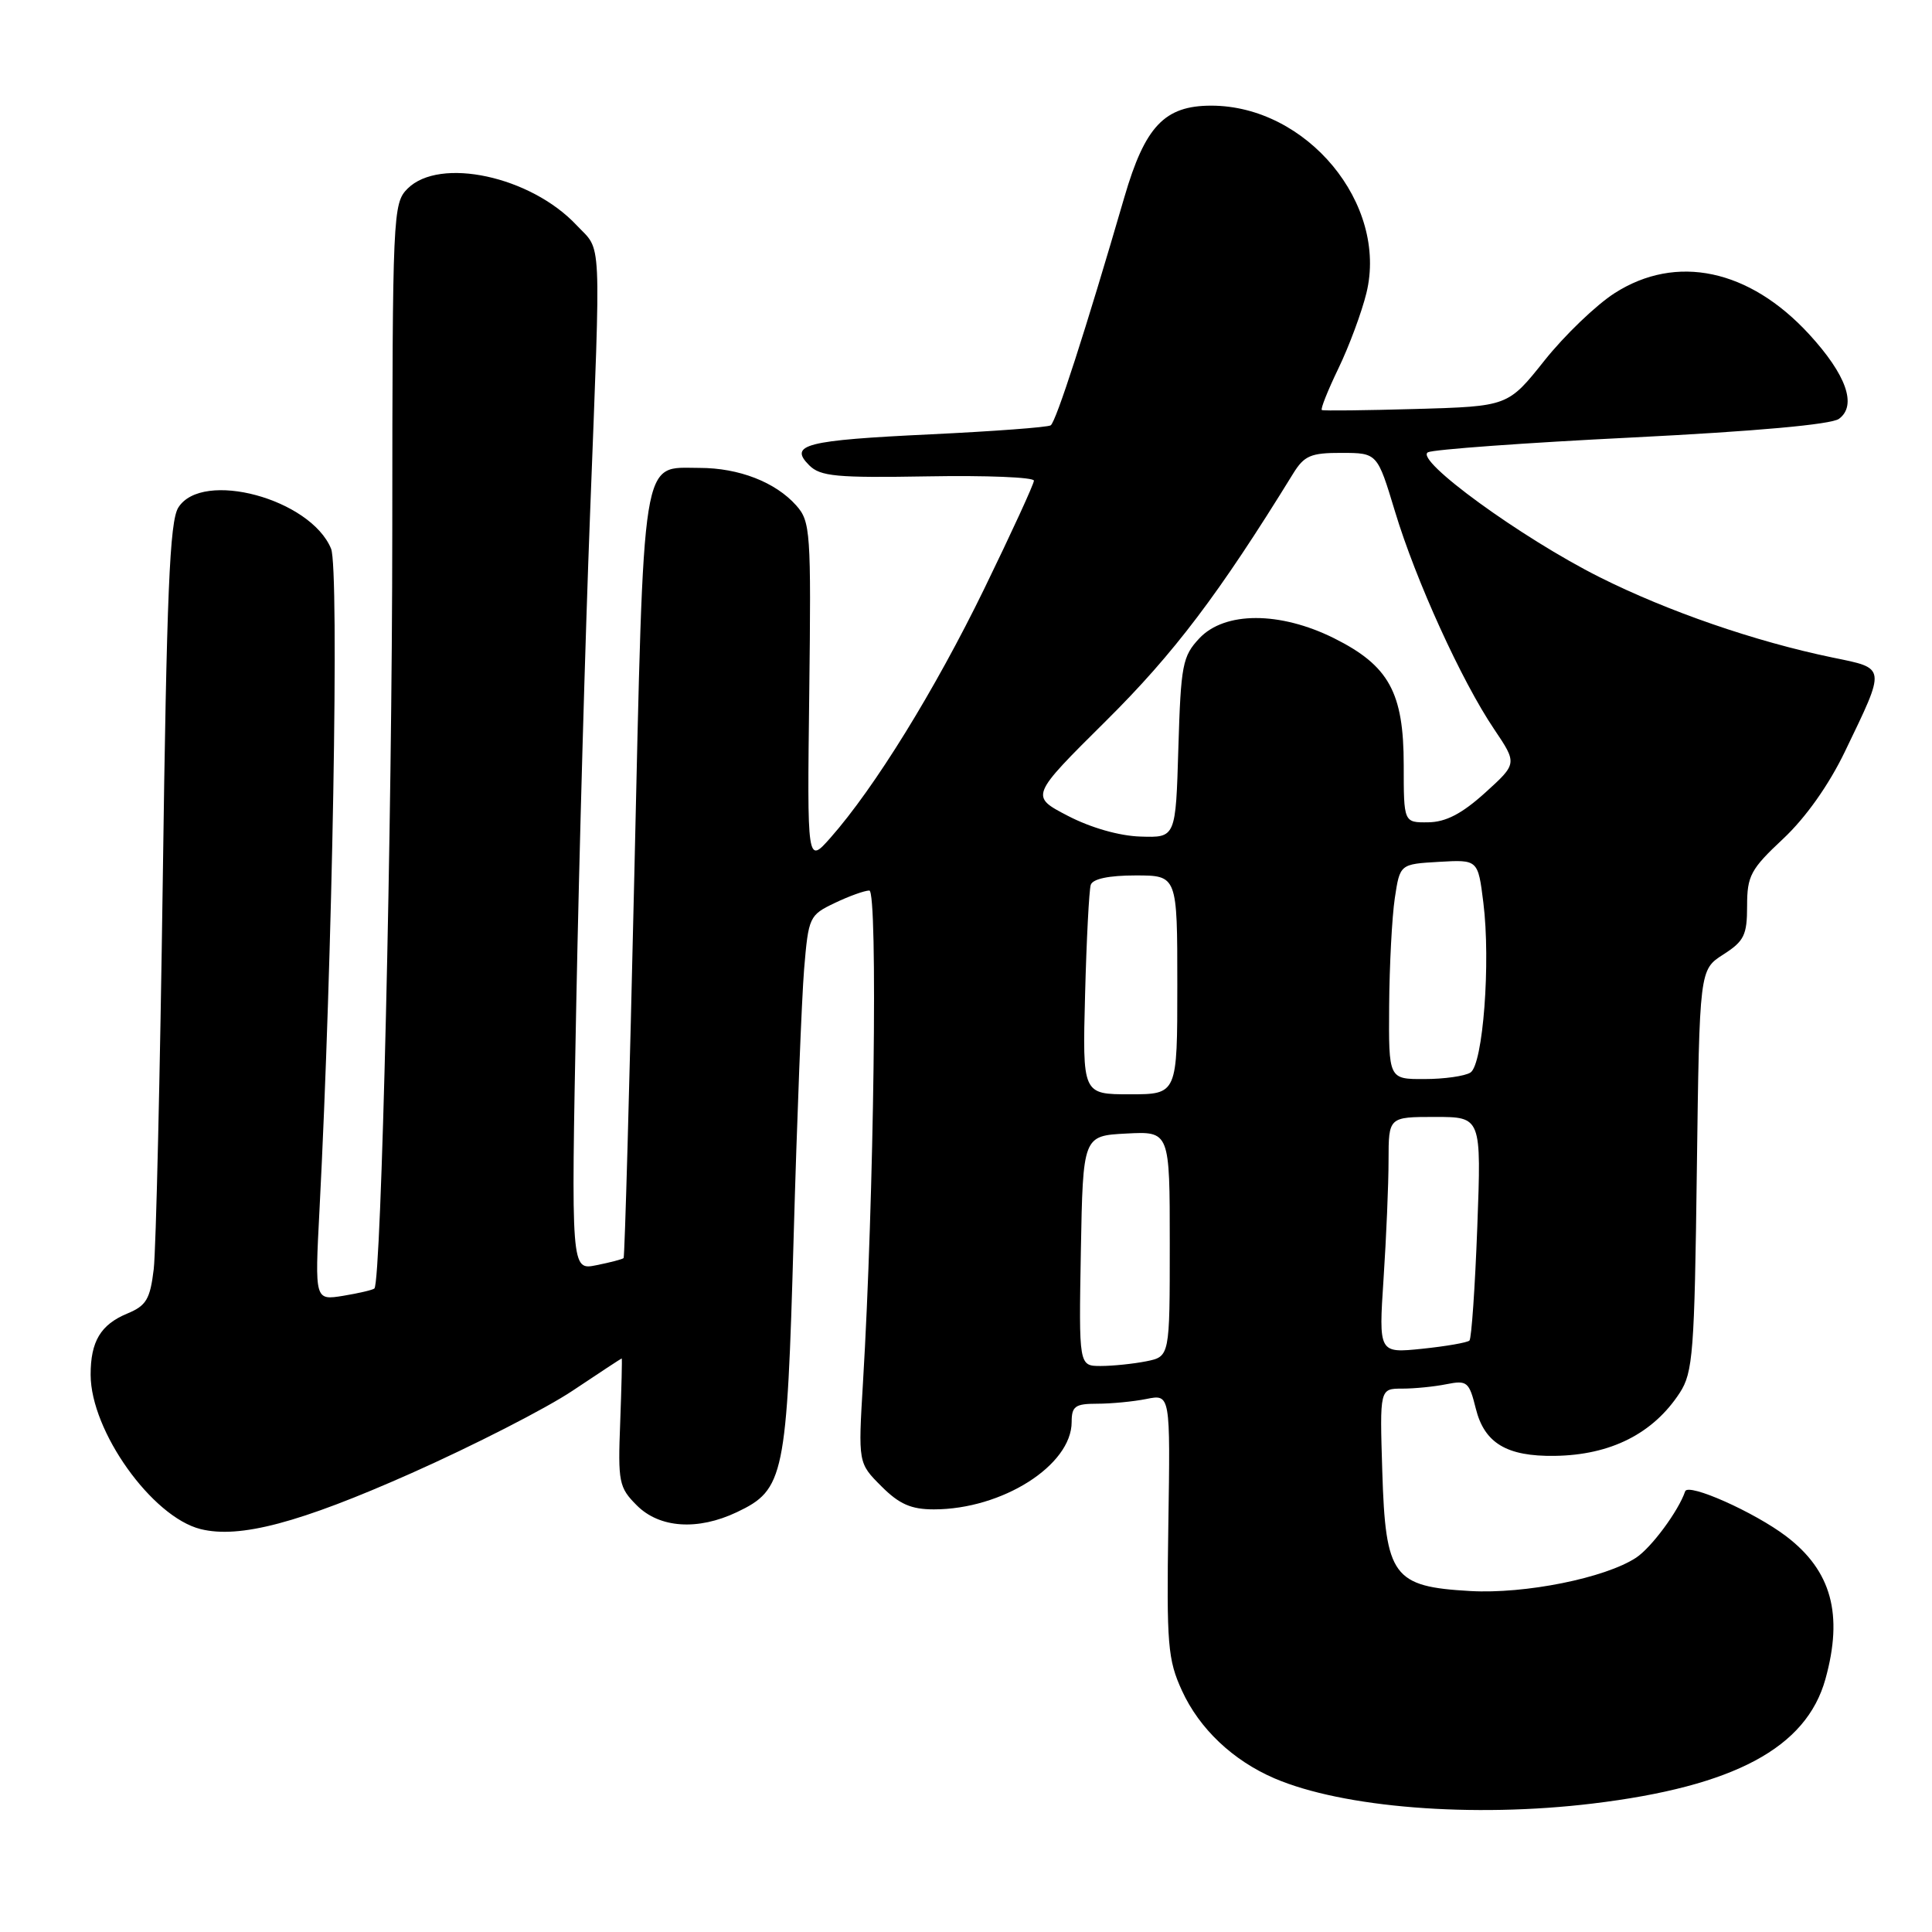 <?xml version="1.0" encoding="UTF-8" standalone="no"?>
<!DOCTYPE svg PUBLIC "-//W3C//DTD SVG 1.1//EN" "http://www.w3.org/Graphics/SVG/1.1/DTD/svg11.dtd" >
<svg xmlns="http://www.w3.org/2000/svg" xmlns:xlink="http://www.w3.org/1999/xlink" version="1.1" viewBox="0 0 256 256">
 <g >
 <path fill="currentColor"
d=" M 211.03 238.98 C 229.78 236.72 239.35 231.60 241.88 222.48 C 244.26 213.91 242.68 208.14 236.70 203.58 C 232.48 200.37 223.68 196.45 223.29 197.61 C 222.42 200.20 218.81 205.08 216.78 206.41 C 212.67 209.10 202.08 211.23 194.82 210.82 C 184.57 210.24 183.59 208.91 183.16 194.97 C 182.82 184.00 182.82 184.00 185.79 184.00 C 187.42 184.00 190.07 183.74 191.68 183.41 C 194.40 182.87 194.67 183.10 195.55 186.64 C 196.69 191.22 199.64 193.00 206.00 192.91 C 213.42 192.81 219.06 189.96 222.58 184.55 C 224.33 181.86 224.53 179.19 224.84 155.05 C 225.19 128.50 225.19 128.50 228.34 126.48 C 231.11 124.71 231.50 123.91 231.50 120.04 C 231.50 116.05 231.97 115.17 236.27 111.15 C 239.26 108.35 242.32 104.03 244.46 99.59 C 249.94 88.21 249.99 88.60 242.79 87.12 C 232.56 85.00 221.02 81.02 211.96 76.48 C 201.58 71.27 187.36 60.92 189.21 59.93 C 189.92 59.56 202.10 58.67 216.28 57.97 C 232.62 57.15 242.65 56.25 243.67 55.50 C 246.09 53.73 244.66 49.67 239.72 44.29 C 231.79 35.66 222.12 33.61 213.95 38.84 C 211.50 40.41 207.32 44.42 204.66 47.76 C 199.82 53.84 199.82 53.84 187.66 54.19 C 180.97 54.38 175.34 54.45 175.15 54.33 C 174.95 54.22 175.94 51.73 177.35 48.81 C 178.76 45.89 180.43 41.39 181.06 38.82 C 183.94 27.02 173.16 14.00 160.49 14.00 C 154.31 14.00 151.72 16.73 148.98 26.14 C 143.88 43.67 139.92 55.93 139.22 56.36 C 138.81 56.62 131.65 57.15 123.32 57.55 C 106.72 58.34 104.48 58.91 107.22 61.65 C 108.70 63.13 110.82 63.33 122.97 63.12 C 130.69 62.98 137.00 63.24 137.00 63.69 C 137.00 64.13 134.04 70.57 130.43 77.99 C 123.87 91.46 115.89 104.38 110.05 111.00 C 106.95 114.50 106.95 114.50 107.23 91.86 C 107.49 70.42 107.39 69.09 105.50 66.97 C 102.75 63.88 97.90 62.00 92.69 62.00 C 84.90 62.00 85.35 59.23 84.05 115.96 C 83.42 143.72 82.78 166.55 82.63 166.70 C 82.48 166.86 80.85 167.28 79.01 167.65 C 75.67 168.32 75.67 168.32 76.36 132.91 C 76.74 113.43 77.56 84.22 78.19 68.00 C 79.63 30.33 79.78 33.43 76.39 29.83 C 70.31 23.35 58.25 20.75 54.00 25.00 C 52.06 26.94 52.00 28.34 51.98 70.25 C 51.97 109.02 50.53 169.80 49.61 170.73 C 49.41 170.92 47.55 171.36 45.48 171.70 C 41.71 172.31 41.71 172.31 42.33 160.40 C 44.06 127.18 44.97 75.40 43.87 72.71 C 41.15 66.09 26.80 62.22 23.63 67.25 C 22.48 69.07 22.09 78.51 21.57 116.50 C 21.21 142.35 20.67 165.60 20.37 168.17 C 19.89 172.16 19.38 173.01 16.87 174.05 C 13.33 175.52 12.00 177.75 12.01 182.18 C 12.03 189.63 20.13 200.99 26.57 202.61 C 31.74 203.90 39.67 201.80 54.50 195.21 C 62.75 191.54 72.37 186.62 75.88 184.27 C 79.39 181.92 82.32 180.00 82.38 180.00 C 82.45 180.00 82.35 183.81 82.18 188.47 C 81.87 196.41 82.01 197.10 84.38 199.47 C 87.39 202.49 92.46 202.83 97.64 200.37 C 103.92 197.39 104.27 195.69 105.16 164.00 C 105.60 148.32 106.23 132.31 106.55 128.40 C 107.13 121.50 107.24 121.26 110.61 119.65 C 112.51 118.74 114.57 118.00 115.19 118.00 C 116.34 118.00 115.81 158.98 114.35 183.18 C 113.71 193.86 113.71 193.86 116.78 196.93 C 119.15 199.31 120.73 200.00 123.74 200.00 C 132.79 200.00 142.00 194.16 142.00 188.42 C 142.00 186.34 142.47 186.00 145.37 186.00 C 147.23 186.00 150.17 185.72 151.91 185.37 C 155.08 184.73 155.08 184.73 154.81 202.12 C 154.57 217.92 154.73 219.91 156.62 224.03 C 158.92 229.06 163.36 233.27 168.87 235.64 C 177.93 239.53 195.13 240.90 211.03 238.98 Z  M 143.22 165.75 C 143.50 150.50 143.50 150.50 149.25 150.20 C 155.00 149.90 155.00 149.90 155.00 164.83 C 155.00 179.75 155.00 179.75 151.88 180.38 C 150.16 180.72 147.44 181.00 145.85 181.00 C 142.95 181.00 142.95 181.00 143.22 165.75 Z  M 183.33 169.41 C 183.69 163.96 183.99 156.91 183.99 153.75 C 184.00 148.00 184.00 148.00 190.15 148.00 C 196.29 148.00 196.29 148.00 195.75 162.56 C 195.45 170.58 194.98 177.35 194.71 177.63 C 194.43 177.90 191.62 178.39 188.44 178.72 C 182.68 179.31 182.68 179.31 183.33 169.41 Z  M 143.78 131.75 C 143.97 124.46 144.31 117.94 144.53 117.25 C 144.79 116.45 146.93 116.00 150.47 116.00 C 156.00 116.00 156.00 116.00 156.00 130.50 C 156.00 145.00 156.00 145.00 149.71 145.00 C 143.43 145.00 143.43 145.00 143.78 131.75 Z  M 184.07 133.25 C 184.11 127.89 184.45 121.47 184.82 119.00 C 185.50 114.50 185.50 114.50 190.67 114.20 C 195.84 113.90 195.84 113.90 196.55 119.59 C 197.54 127.50 196.51 141.06 194.84 142.12 C 194.10 142.59 191.36 142.98 188.75 142.98 C 184.00 143.00 184.00 143.00 184.07 133.25 Z  M 141.49 108.10 C 136.49 105.50 136.49 105.50 146.57 95.50 C 155.57 86.57 161.51 78.72 171.35 62.75 C 172.82 60.37 173.69 60.00 177.77 60.01 C 182.50 60.02 182.50 60.02 184.84 67.76 C 187.60 76.91 193.66 90.22 197.98 96.62 C 201.05 101.18 201.05 101.18 196.78 105.05 C 193.70 107.83 191.58 108.93 189.25 108.96 C 186.00 109.00 186.00 109.00 186.00 101.37 C 186.00 91.76 184.04 88.20 176.77 84.57 C 169.59 81.00 162.29 81.00 158.92 84.58 C 156.69 86.96 156.47 88.09 156.14 99.08 C 155.79 111.00 155.79 111.00 151.14 110.85 C 148.33 110.77 144.53 109.68 141.49 108.10 Z "/>
</g>
</svg>